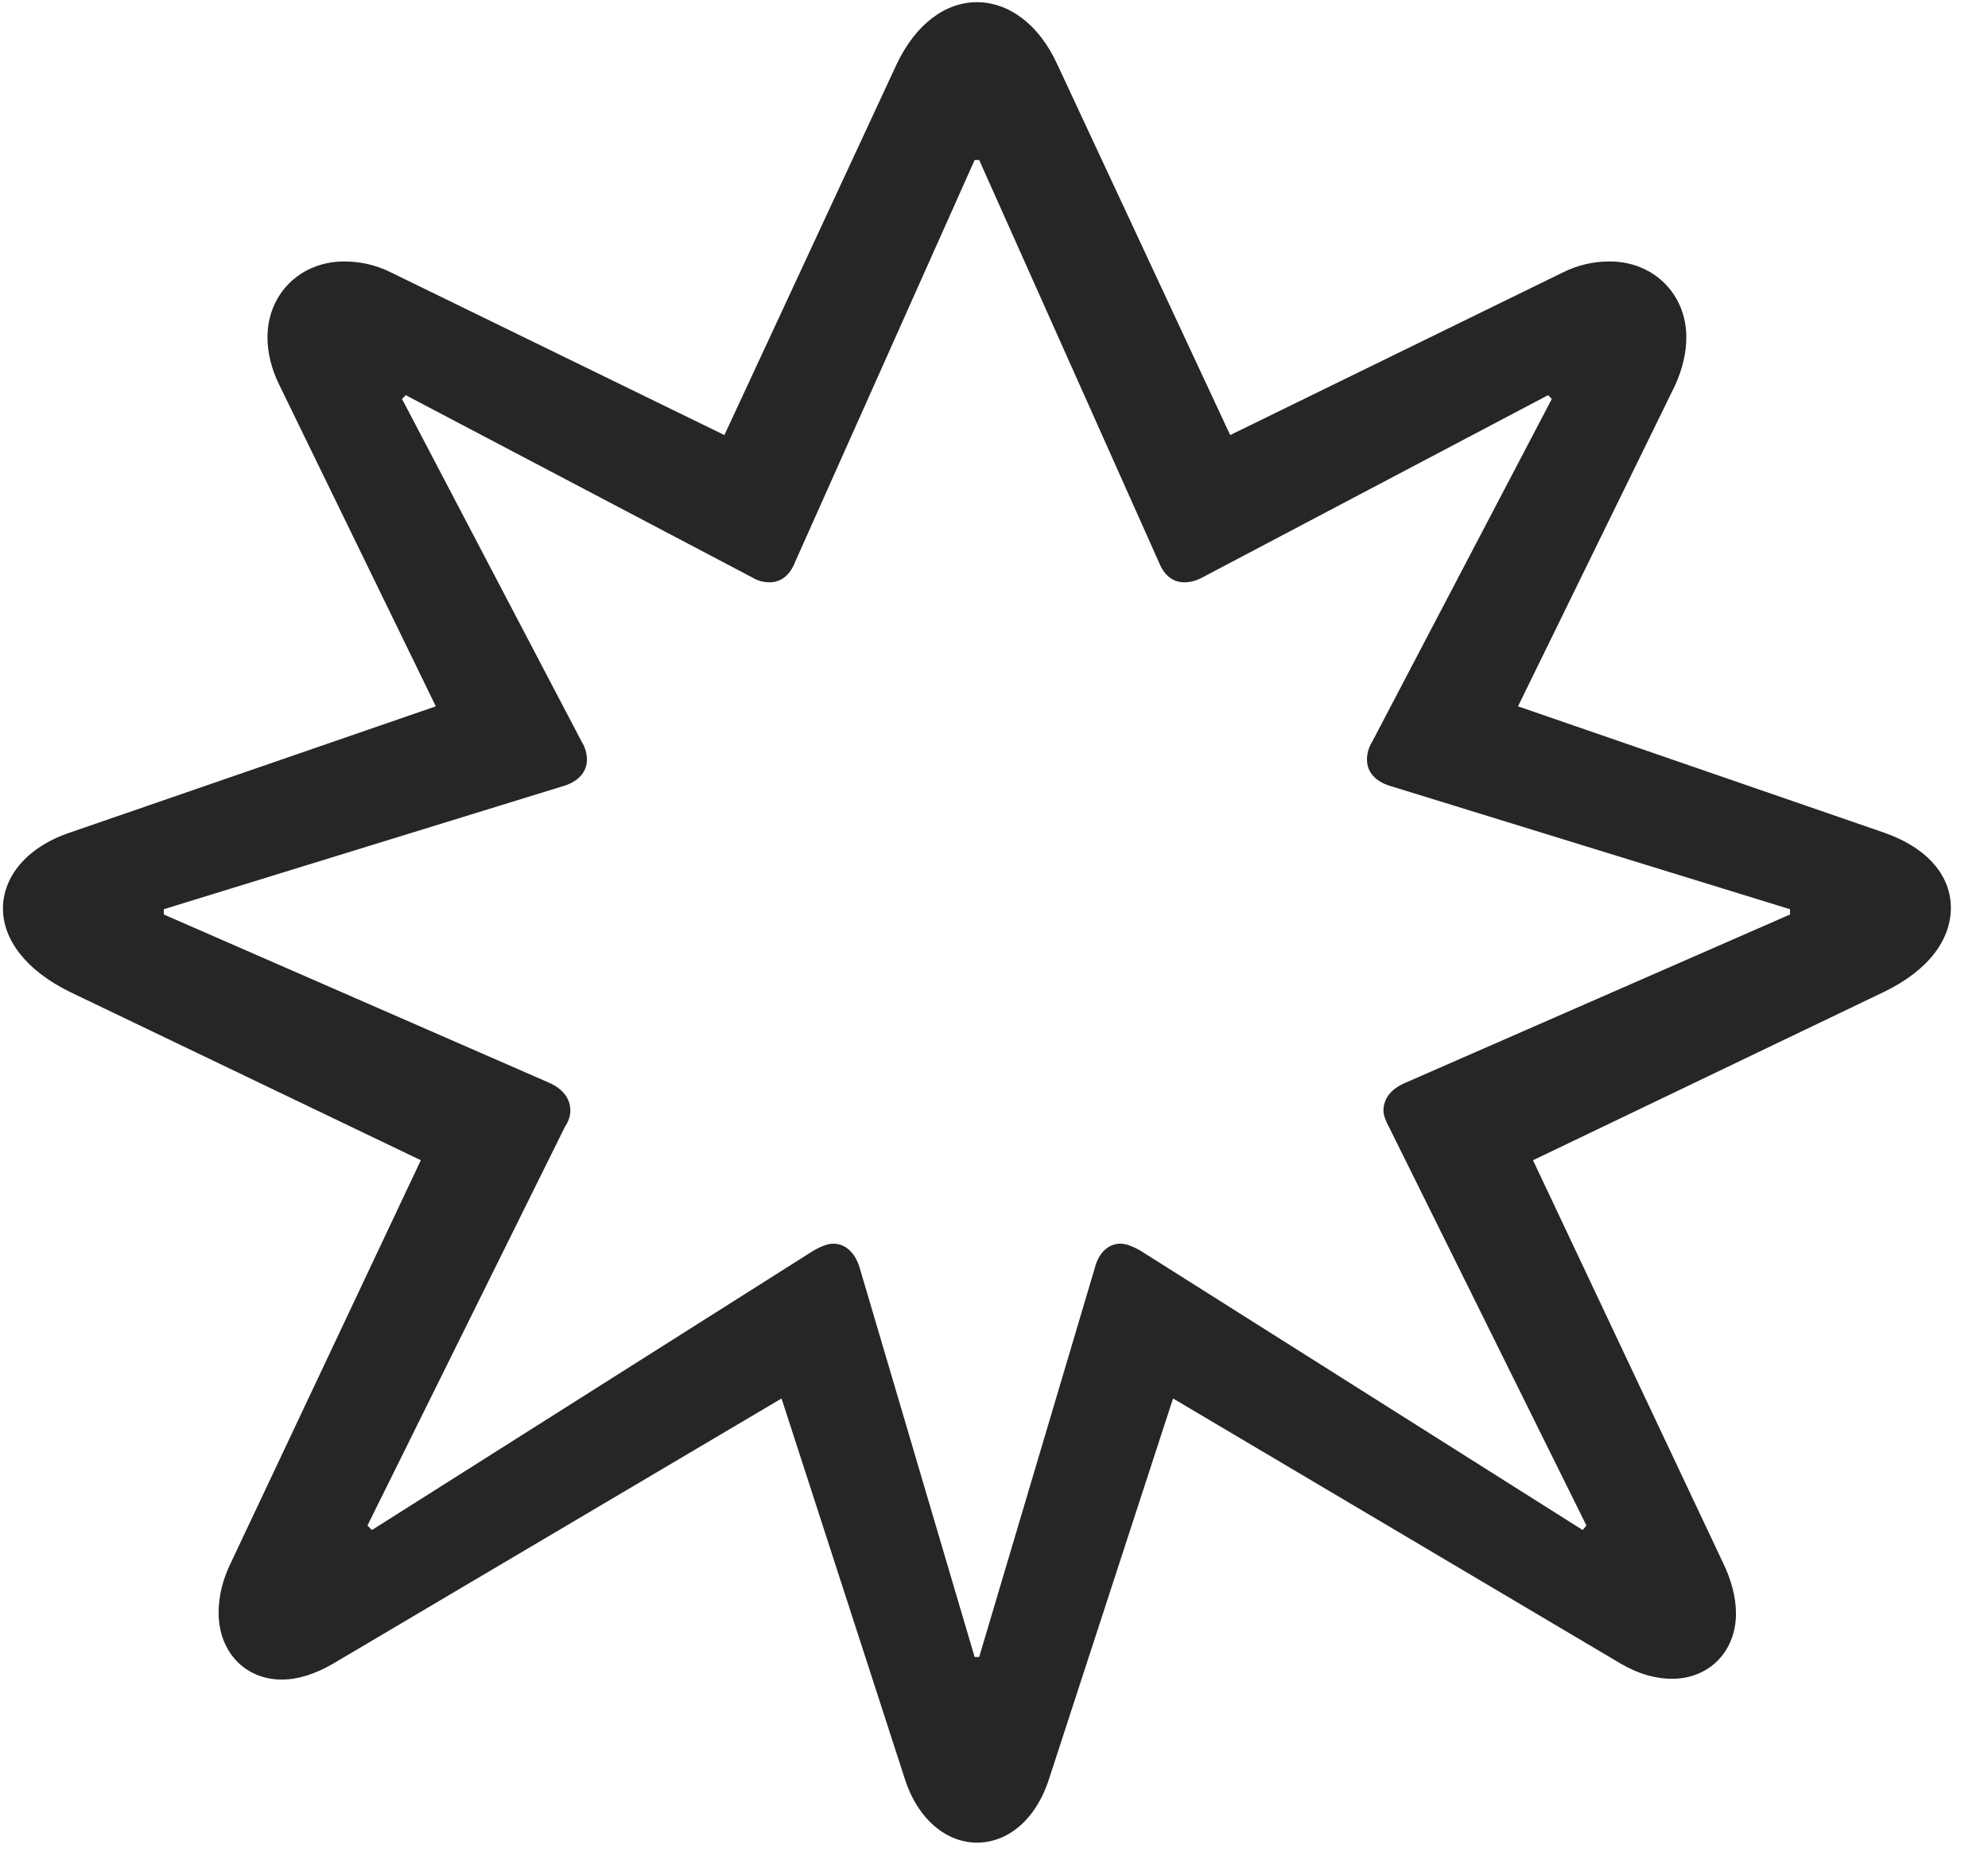 <svg width="31" height="29" viewBox="0 0 31 29" fill="currentColor" xmlns="http://www.w3.org/2000/svg">
<g clip-path="url(#clip0_2207_36962)">
<path d="M29.378 15.467C30.081 15.127 30.421 14.647 30.421 14.155C30.421 13.674 30.081 13.229 29.378 12.983L23.671 11.014L26.12 6.01C26.238 5.752 26.296 5.495 26.296 5.26C26.296 4.58 25.78 4.077 25.101 4.077C24.866 4.077 24.62 4.123 24.363 4.252L19.183 6.784L16.488 1.006C16.195 0.362 15.714 0.034 15.234 0.034C14.753 0.034 14.284 0.362 13.98 1.006L11.296 6.784L6.105 4.252C5.847 4.123 5.601 4.077 5.366 4.077C4.687 4.077 4.171 4.58 4.171 5.26C4.171 5.495 4.23 5.752 4.359 6.01L6.796 11.014L1.089 12.983C0.398 13.217 0.046 13.686 0.046 14.166C0.046 14.647 0.398 15.127 1.089 15.467L6.562 18.092L3.609 24.35C3.468 24.631 3.409 24.901 3.409 25.147C3.409 25.756 3.82 26.19 4.394 26.19C4.64 26.19 4.909 26.108 5.191 25.944L12.187 21.807L14.109 27.737C14.319 28.393 14.777 28.733 15.234 28.733C15.702 28.733 16.148 28.393 16.359 27.737L18.292 21.807L25.277 25.944C25.558 26.108 25.827 26.178 26.073 26.178C26.636 26.178 27.07 25.768 27.07 25.159C27.07 24.913 26.999 24.631 26.859 24.35L23.905 18.092L29.378 15.467ZM27.913 14.178V14.26L21.913 16.885C21.691 16.979 21.573 17.131 21.573 17.319C21.573 17.389 21.609 17.483 21.655 17.565L24.738 23.788L24.679 23.858L17.777 19.498C17.671 19.44 17.566 19.393 17.472 19.393C17.284 19.393 17.132 19.534 17.073 19.768L15.269 25.838H15.198L13.405 19.768C13.335 19.534 13.183 19.393 12.995 19.393C12.902 19.393 12.796 19.44 12.691 19.498L5.8 23.858L5.73 23.788L8.812 17.565C8.87 17.483 8.894 17.389 8.894 17.319C8.894 17.131 8.777 16.979 8.566 16.885L2.554 14.26V14.178L8.788 12.256C9.023 12.186 9.152 12.034 9.152 11.846C9.152 11.752 9.128 11.659 9.07 11.565L6.269 6.221L6.327 6.162L11.718 8.998C11.812 9.057 11.905 9.08 11.999 9.08C12.175 9.08 12.316 8.975 12.398 8.764L15.198 2.495H15.269L18.07 8.764C18.152 8.975 18.292 9.08 18.468 9.08C18.562 9.08 18.655 9.057 18.761 8.998L24.14 6.162L24.198 6.221L21.398 11.565C21.339 11.659 21.316 11.752 21.316 11.846C21.316 12.034 21.445 12.186 21.679 12.256L27.913 14.178Z" fill="currentColor" fill-opacity="0.85"/>
</g>
<defs>
<clipPath id="clip0_2207_36962">
<rect width="30.375" height="28.793" fill="currentColor" transform="translate(0.046 0.034)"/>
</clipPath>
</defs>
</svg>
